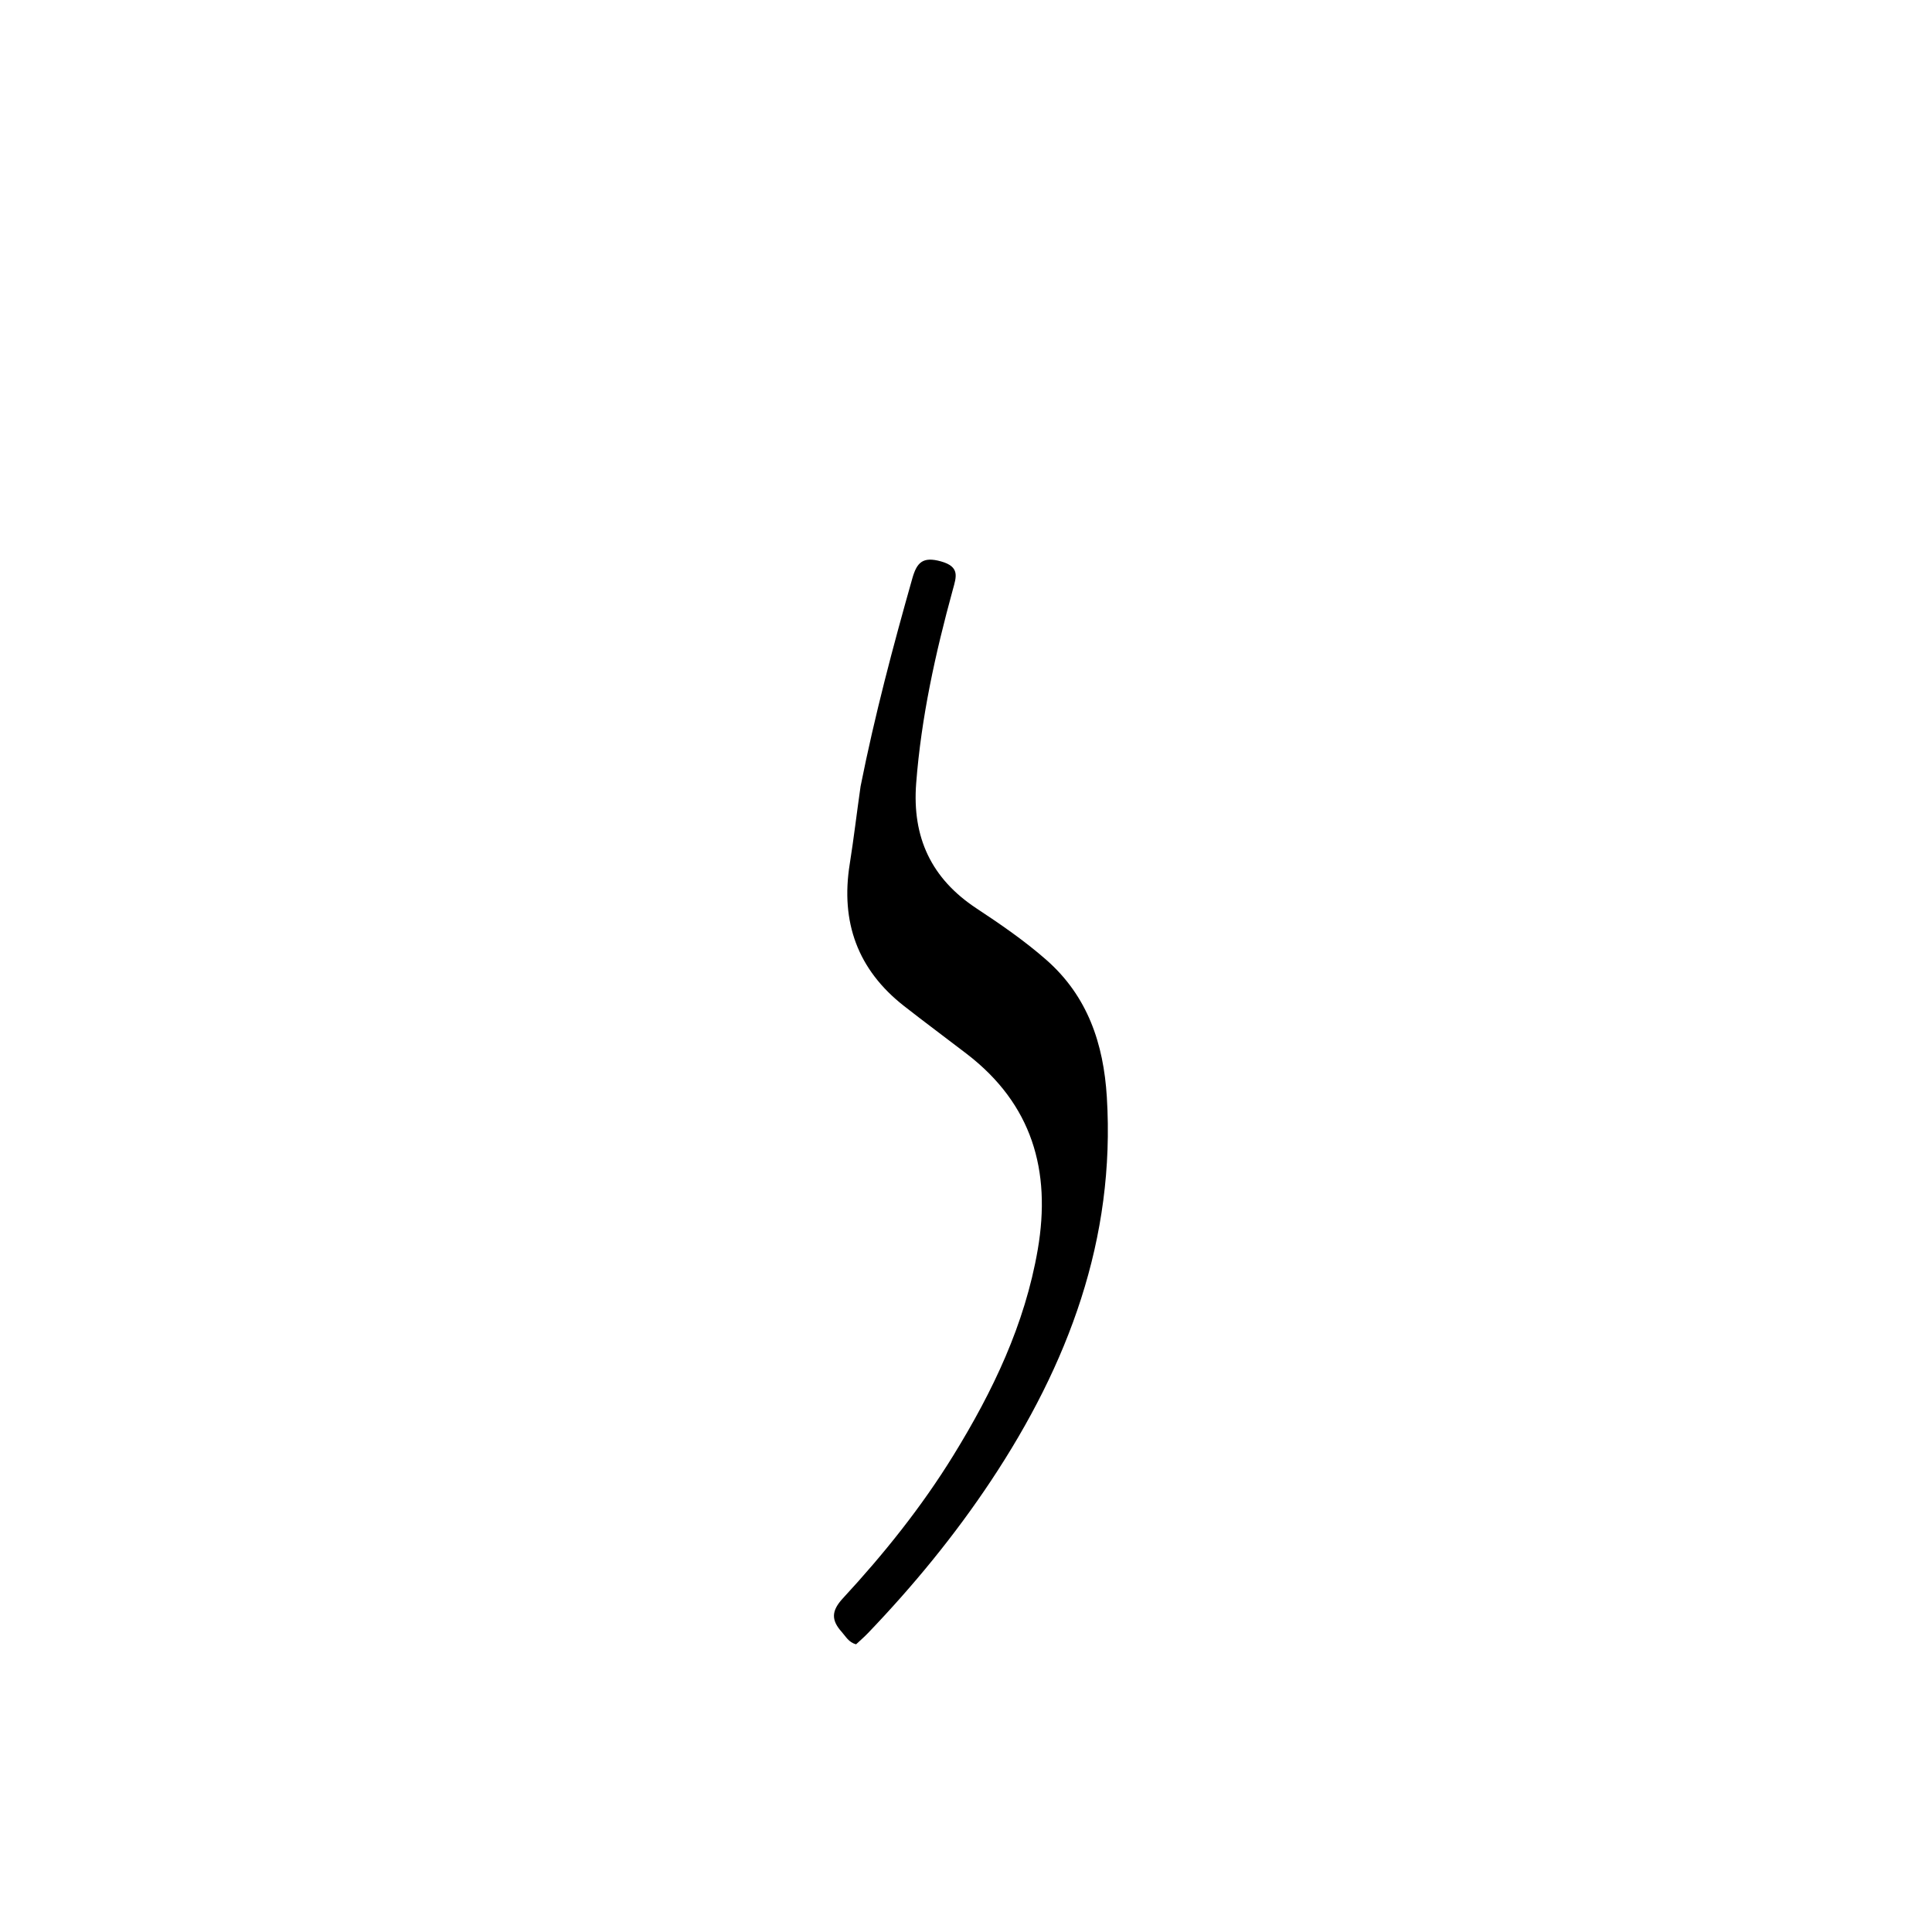 <svg version="1.1" id="Layer_1" xmlns="http://www.w3.org/2000/svg" xmlns:xlink="http://www.w3.org/1999/xlink" x="0px" y="0px"
	 width="100%" viewBox="0 0 512 512" enable-background="new 0 0 512 512" xml:space="preserve">
<path fill="#000000" opacity="1" stroke="none" 
	d="
M228.064,208.379 
	C231.821,189.527 236.646,171.389 241.765,153.318 
	C242.957,149.109 244.487,147.408 249.375,148.777 
	C254.448,150.197 253.435,152.879 252.509,156.26 
	C247.893,173.108 244.137,190.09 242.795,207.597 
	C241.693,221.951 246.842,232.855 258.758,240.718 
	C265.149,244.935 271.443,249.259 277.228,254.326 
	C288.263,263.99 292.456,276.629 293.321,290.699 
	C295.635,328.38 283.078,361.612 262.617,392.433 
	C253.018,406.892 242.039,420.245 230.041,432.77 
	C229.017,433.838 227.887,434.805 226.865,435.763 
	C224.9,435.233 224.148,433.688 223.058,432.472 
	C220.256,429.347 220.289,426.904 223.382,423.56 
	C234.241,411.819 244.244,399.342 252.652,385.694 
	C263.093,368.745 271.605,351.014 275.02,331.122 
	C278.616,310.172 273.484,292.582 256.216,279.306 
	C250.673,275.046 245.049,270.892 239.547,266.58 
	C227.261,256.95 222.742,244.34 225.181,229.019 
	C226.251,222.301 227.035,215.538 228.064,208.379 
z"/>
</svg>